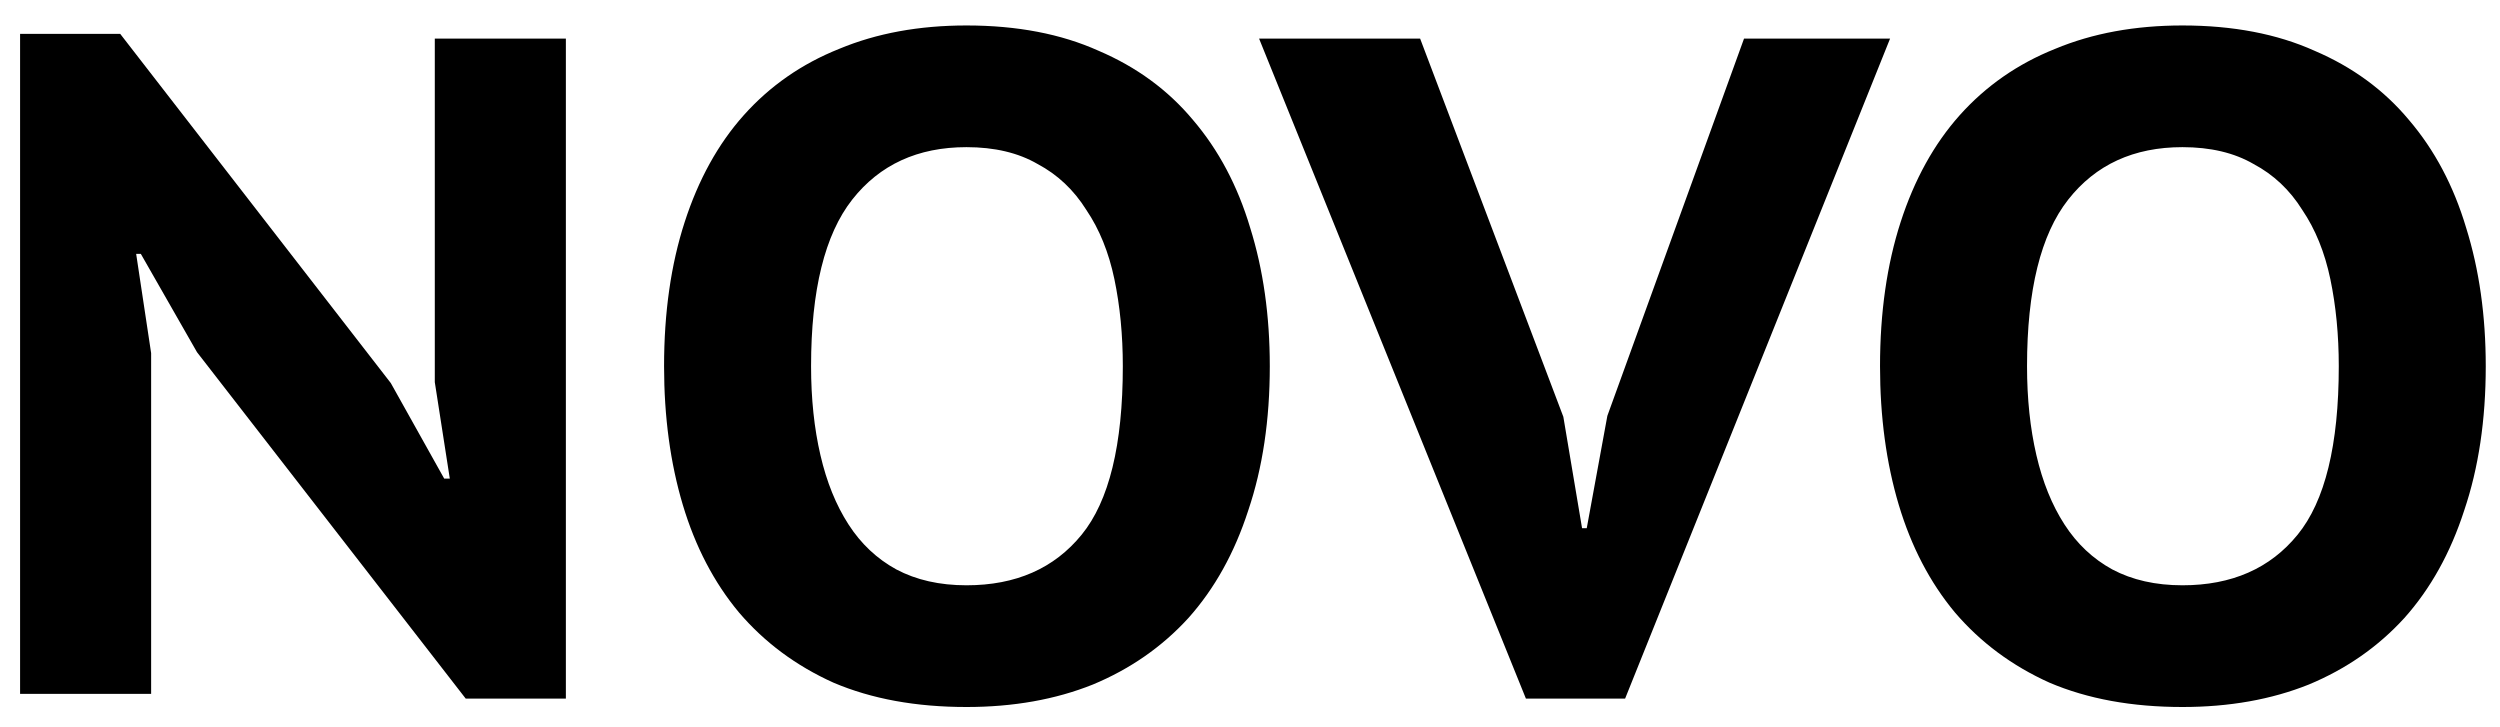 <svg width="86" height="25" viewBox="0 0 86 25" fill="none" xmlns="http://www.w3.org/2000/svg">
<path d="M6.777 12.115L4.845 8.734H4.684L5.199 12.148V23.87H0.691V1.166H4.136L13.444 13.178L15.28 16.463H15.473L14.957 13.146V1.327H19.466V24.031H16.02L6.777 12.115ZM22.844 12.598C22.844 10.752 23.08 9.099 23.553 7.639C24.025 6.179 24.701 4.955 25.582 3.967C26.483 2.958 27.578 2.196 28.867 1.681C30.155 1.144 31.615 0.876 33.247 0.876C34.986 0.876 36.499 1.166 37.788 1.745C39.097 2.304 40.181 3.098 41.04 4.128C41.92 5.159 42.575 6.394 43.005 7.832C43.456 9.271 43.681 10.859 43.681 12.598C43.681 14.445 43.434 16.098 42.94 17.558C42.468 19.018 41.781 20.253 40.879 21.262C39.977 22.249 38.883 23.012 37.594 23.548C36.306 24.064 34.857 24.321 33.247 24.321C31.508 24.321 29.983 24.042 28.673 23.484C27.385 22.904 26.301 22.099 25.421 21.069C24.562 20.038 23.918 18.803 23.488 17.365C23.059 15.926 22.844 14.338 22.844 12.598ZM27.901 12.598C27.901 13.715 28.008 14.735 28.223 15.658C28.437 16.581 28.759 17.376 29.189 18.041C29.618 18.707 30.166 19.222 30.831 19.587C31.518 19.952 32.323 20.134 33.247 20.134C34.943 20.134 36.263 19.555 37.208 18.395C38.153 17.236 38.625 15.304 38.625 12.598C38.625 11.525 38.528 10.527 38.335 9.603C38.142 8.68 37.82 7.886 37.369 7.22C36.939 6.533 36.381 6.007 35.694 5.642C35.029 5.256 34.213 5.062 33.247 5.062C31.572 5.062 30.262 5.664 29.317 6.866C28.373 8.068 27.901 9.979 27.901 12.598ZM53.779 14.338L54.423 18.17H54.584L55.293 14.305L59.995 1.327H65.019L55.904 24.031H52.491L43.312 1.327H48.852L53.779 14.338ZM64.673 12.598C64.673 10.752 64.91 9.099 65.382 7.639C65.854 6.179 66.531 4.955 67.411 3.967C68.313 2.958 69.408 2.196 70.696 1.681C71.984 1.144 73.444 0.876 75.076 0.876C76.815 0.876 78.329 1.166 79.617 1.745C80.926 2.304 82.011 3.098 82.869 4.128C83.75 5.159 84.404 6.394 84.834 7.832C85.285 9.271 85.51 10.859 85.51 12.598C85.51 14.445 85.263 16.098 84.769 17.558C84.297 19.018 83.61 20.253 82.708 21.262C81.807 22.249 80.712 23.012 79.423 23.548C78.135 24.064 76.686 24.321 75.076 24.321C73.337 24.321 71.812 24.042 70.503 23.484C69.214 22.904 68.13 22.099 67.25 21.069C66.391 20.038 65.747 18.803 65.317 17.365C64.888 15.926 64.673 14.338 64.673 12.598ZM69.73 12.598C69.73 13.715 69.837 14.735 70.052 15.658C70.266 16.581 70.588 17.376 71.018 18.041C71.447 18.707 71.995 19.222 72.66 19.587C73.347 19.952 74.153 20.134 75.076 20.134C76.772 20.134 78.092 19.555 79.037 18.395C79.982 17.236 80.454 15.304 80.454 12.598C80.454 11.525 80.357 10.527 80.164 9.603C79.971 8.68 79.649 7.886 79.198 7.22C78.769 6.533 78.21 6.007 77.523 5.642C76.858 5.256 76.042 5.062 75.076 5.062C73.401 5.062 72.091 5.664 71.147 6.866C70.202 8.068 69.73 9.979 69.73 12.598Z" fill="black"/>
</svg>
